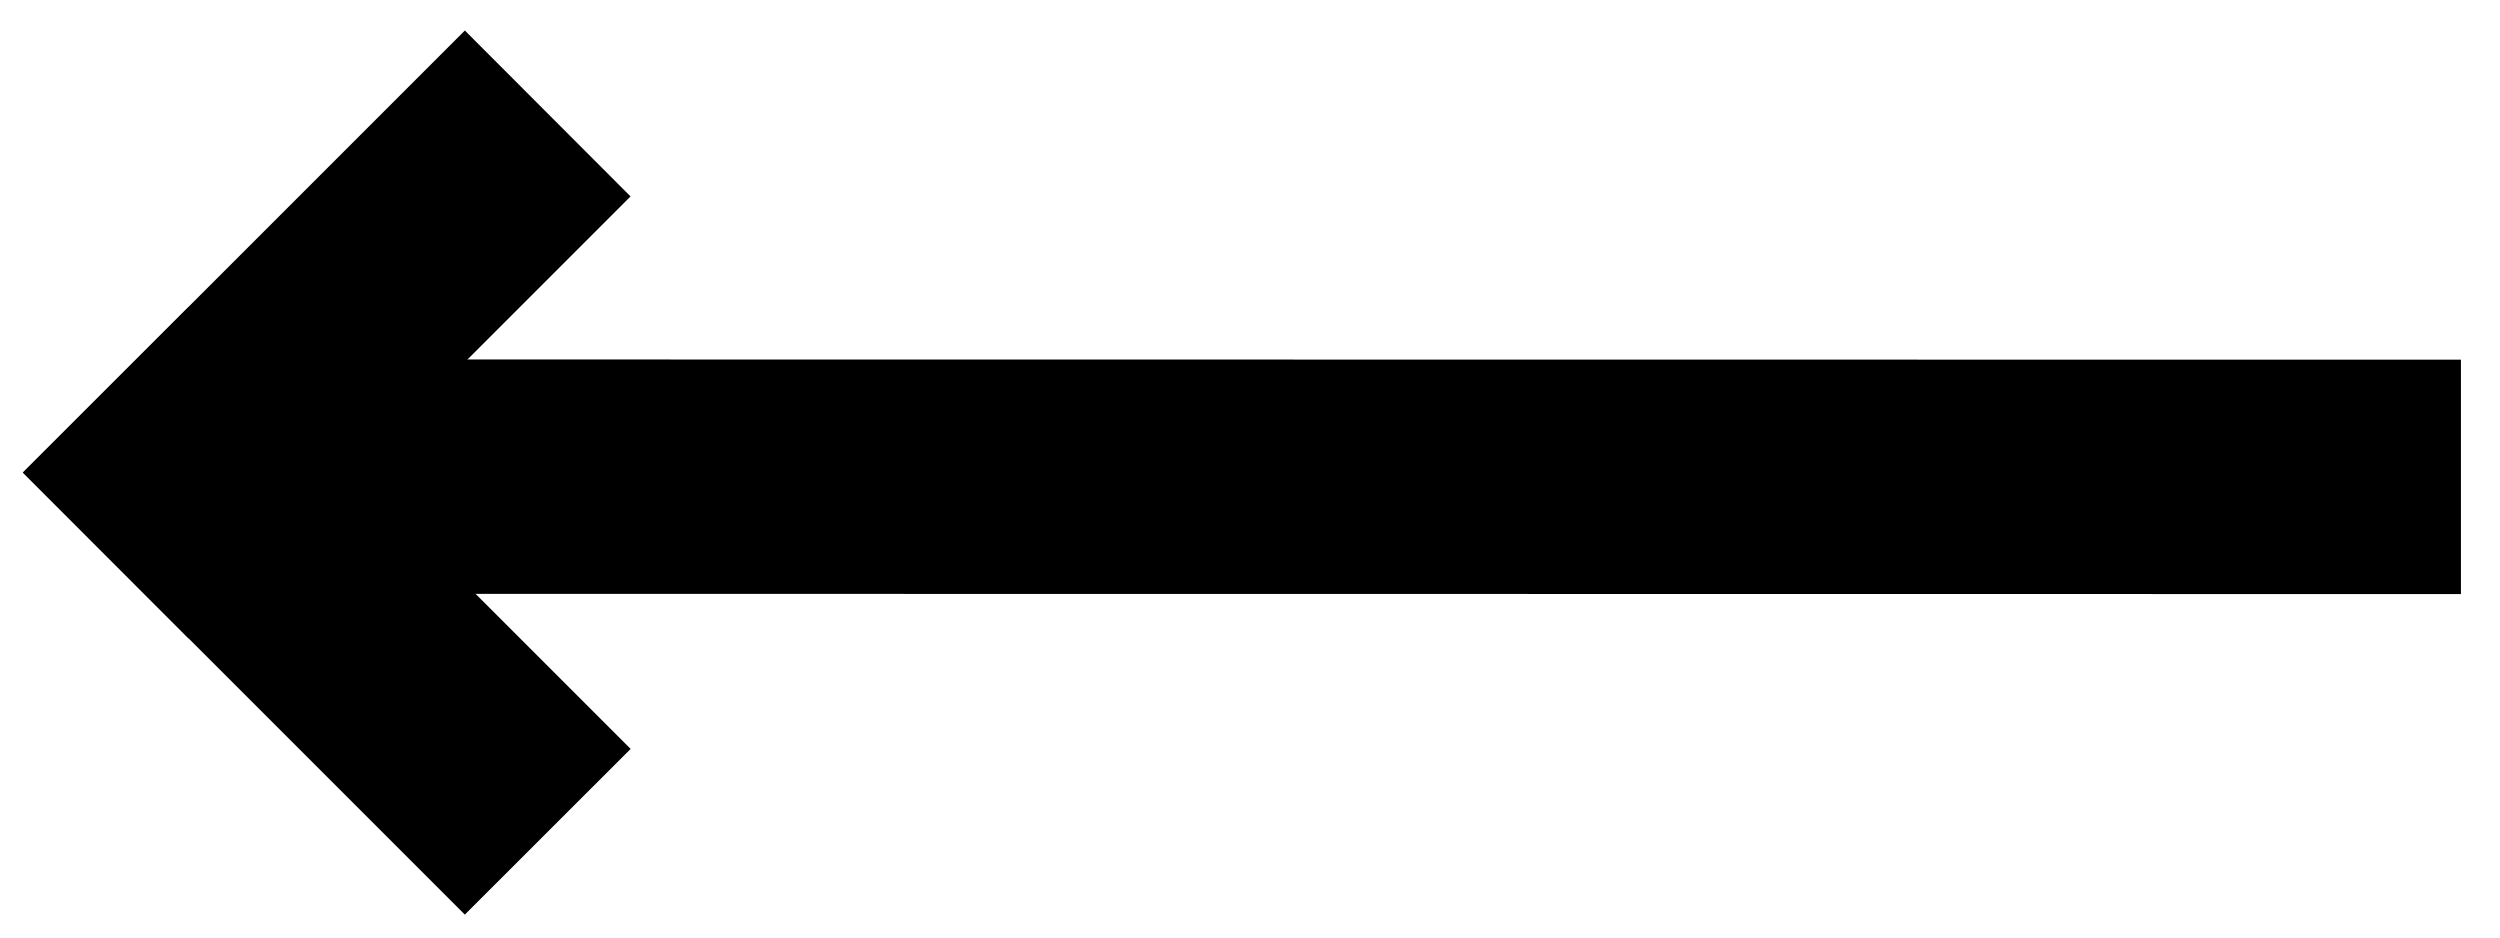 <svg width="32" height="12" xmlns="http://www.w3.org/2000/svg"><path fill="none" d="M-1-1h582v402H-1z"/><g stroke="null"><path d="M7.364 2.514l-4.95 4.95L1 6.048l4.95-4.95z"/><path d="M2.415 4.636l4.95 4.95L5.95 11 1 6.05z"/><path d="M31 7.104L3 7.101v-2l28 .003z"/></g></svg>